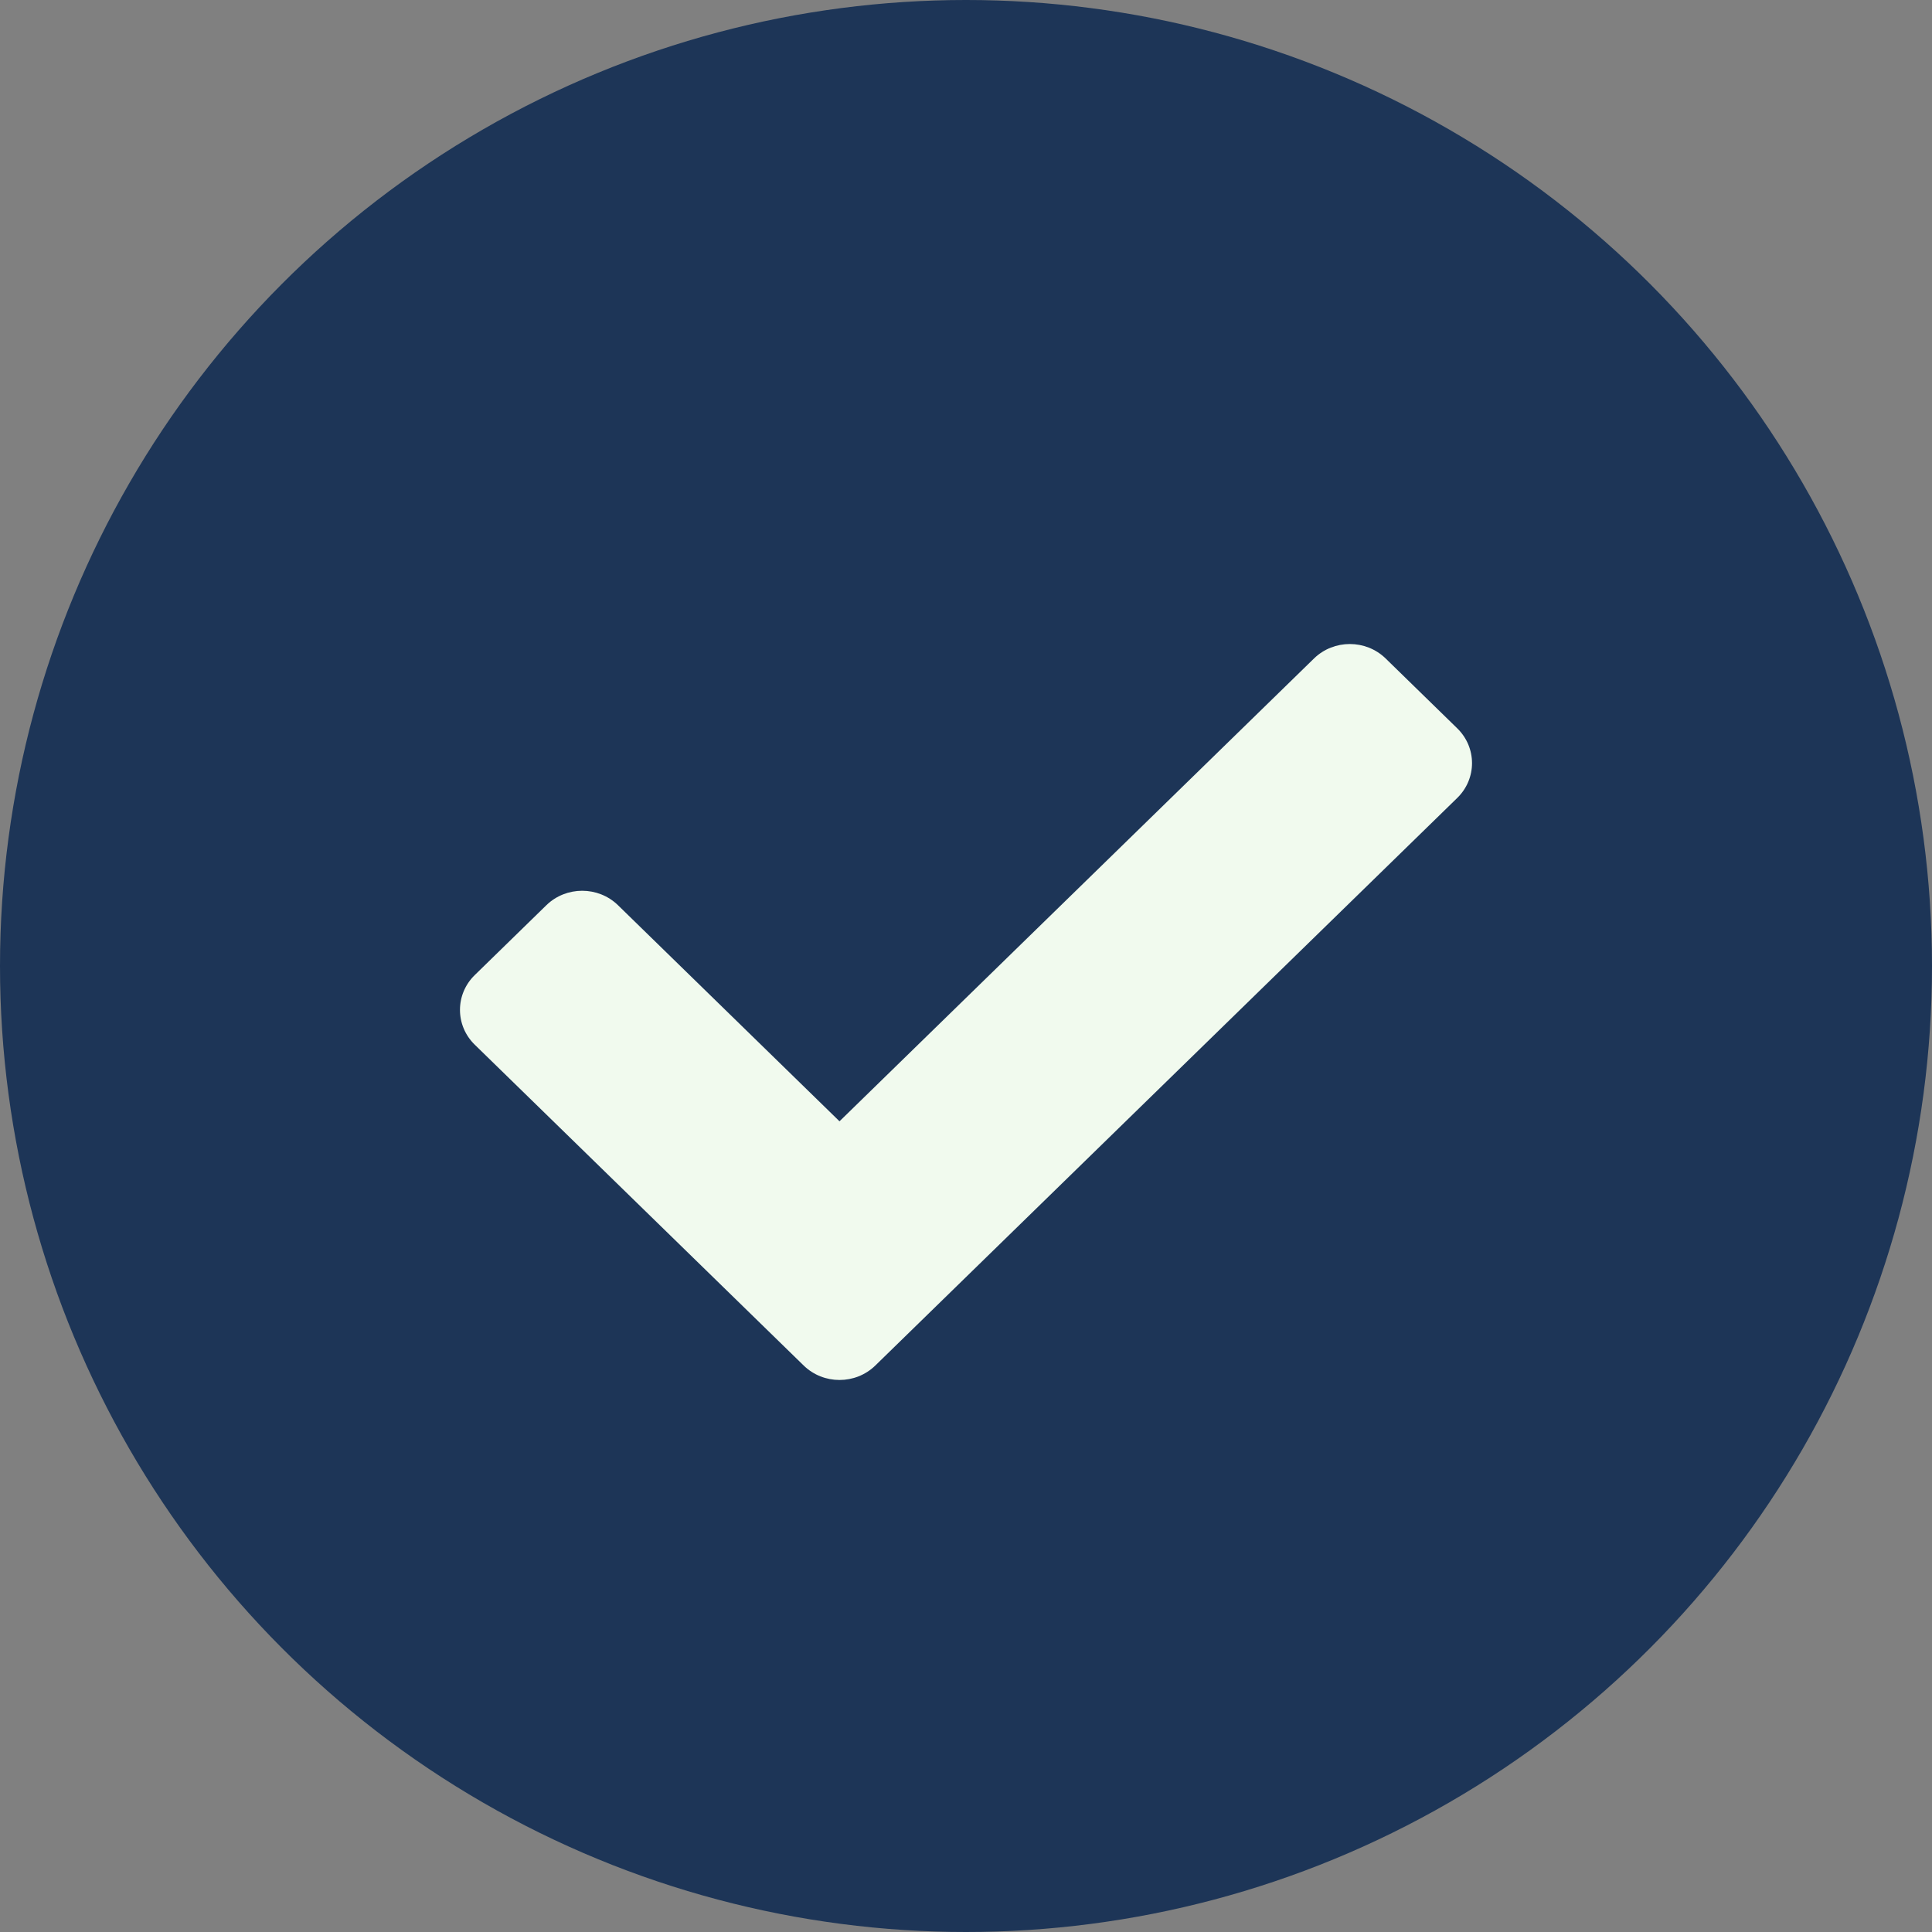 <svg width="21" height="21" viewBox="0 0 21 21" fill="none" xmlns="http://www.w3.org/2000/svg">
<rect x="0" y="0" width="21" height="21" fill="#808080" stroke="none"/>
<circle cx="10.5" cy="10.5" r="10.5" fill="#1D3557"/>
<path d="M8.736 14.843L5.161 11.356C4.946 11.147 4.946 10.807 5.161 10.598L5.939 9.839C6.154 9.63 6.502 9.63 6.717 9.839L9.125 12.188L14.283 7.157C14.498 6.948 14.846 6.948 15.061 7.157L15.839 7.916C16.054 8.125 16.054 8.465 15.839 8.674L9.514 14.843C9.299 15.052 8.951 15.052 8.736 14.843V14.843Z" fill="#F1FAEE"/>
</svg>
